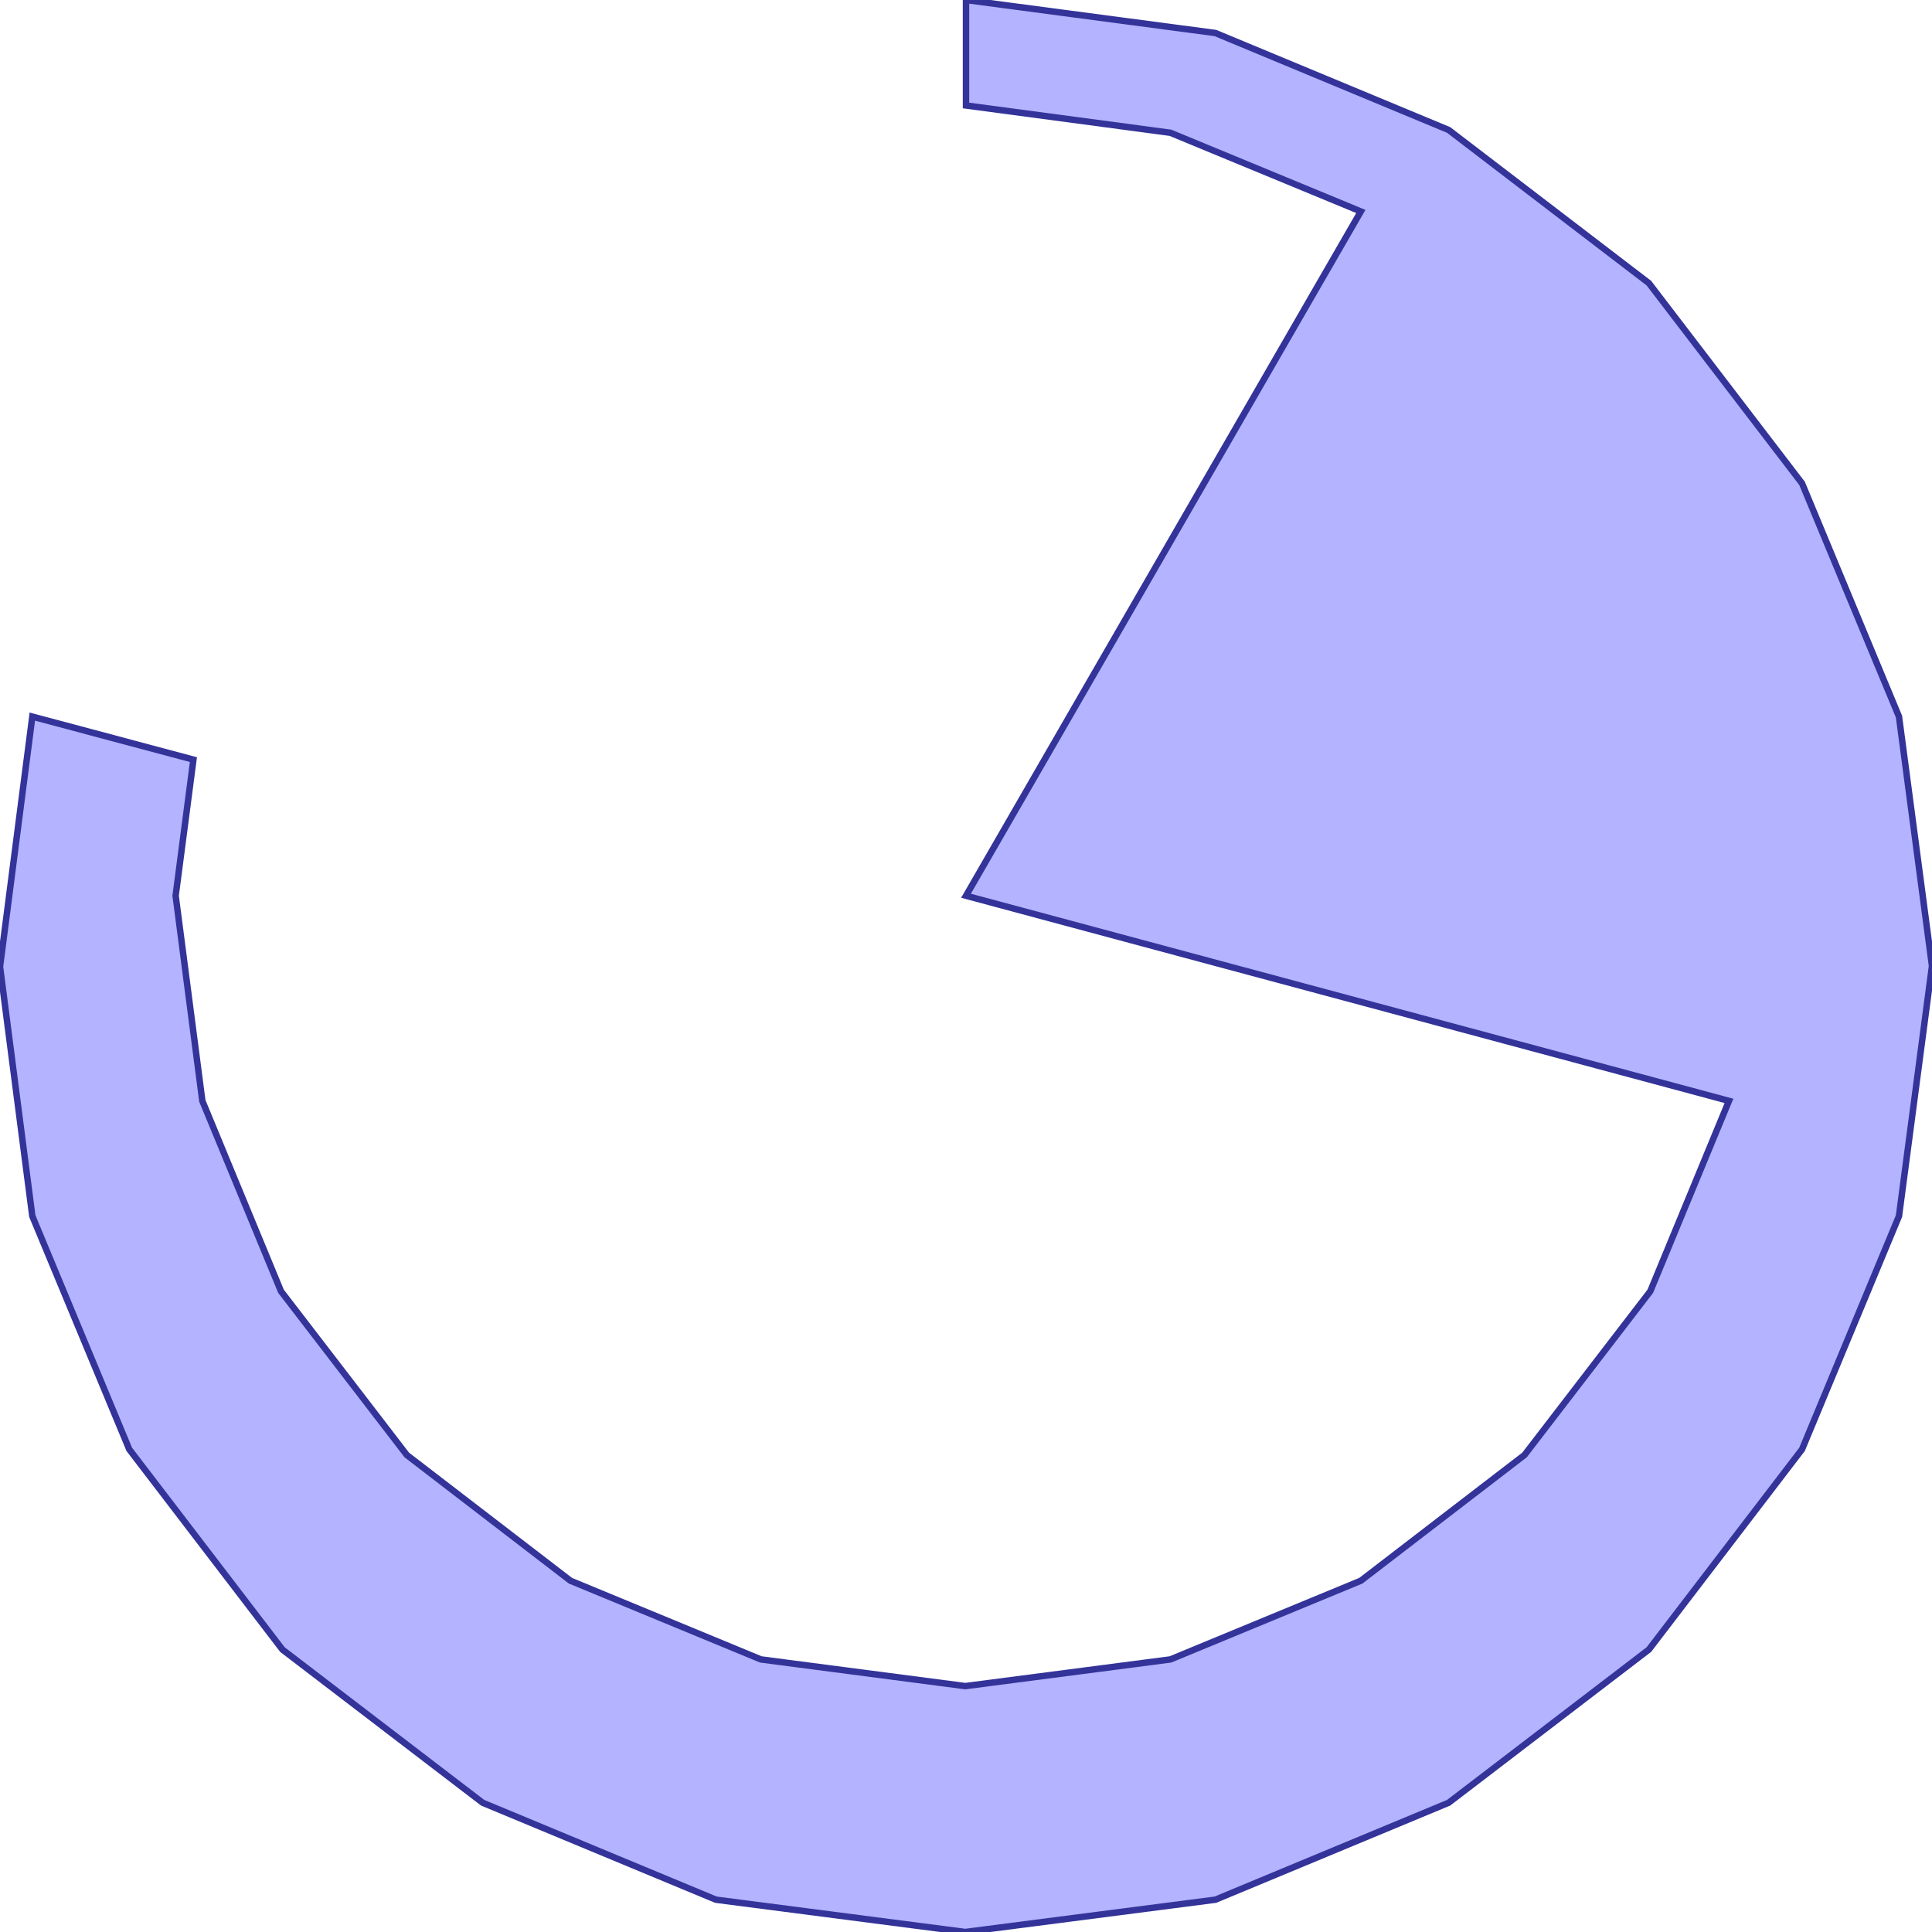 <?xml version="1.0" standalone="no"?>
<!DOCTYPE svg PUBLIC "-//W3C//DTD SVG 1.1//EN"
"http://www.w3.org/Graphics/SVG/1.1/DTD/svg11.dtd">
<svg viewBox="0 0 300 300" version="1.1"
xmlns="http://www.w3.org/2000/svg"
xmlns:xlink="http://www.w3.org/1999/xlink">
<g fill-rule="evenodd"><path d="M 150,16.378 L 150,0 L 188.727,5.127 L 224.945,20.182 L 256.036,43.964 L 279.818,75.055 L 294.873,111.273 L 300,150 L 294.873,188.836 L 279.818,225.055 L 256.036,256.145 L 224.945,279.927 L 188.727,294.982 L 149.891,300 L 111.164,294.982 L 74.945,279.927 L 43.855,256.145 L 20.073,225.055 L 5.018,188.836 L 2.84217e-14,150.109 L 5.018,111.273 L 30.033,117.955 L 27.273,139.091 L 31.418,170.945 L 43.636,200.509 L 63.164,225.927 L 88.582,245.455 L 118.145,257.673 L 149.891,261.818 L 181.745,257.673 L 211.309,245.455 L 236.727,225.927 L 256.255,200.509 L 268.473,170.945 L 150,139.091 L 211.309,32.836 L 181.745,20.618 L 150,16.378 z " style="fill-opacity:0.3;fill:rgb(0,0,255);stroke:rgb(51,51,153);stroke-width:1"/></g>
</svg>
